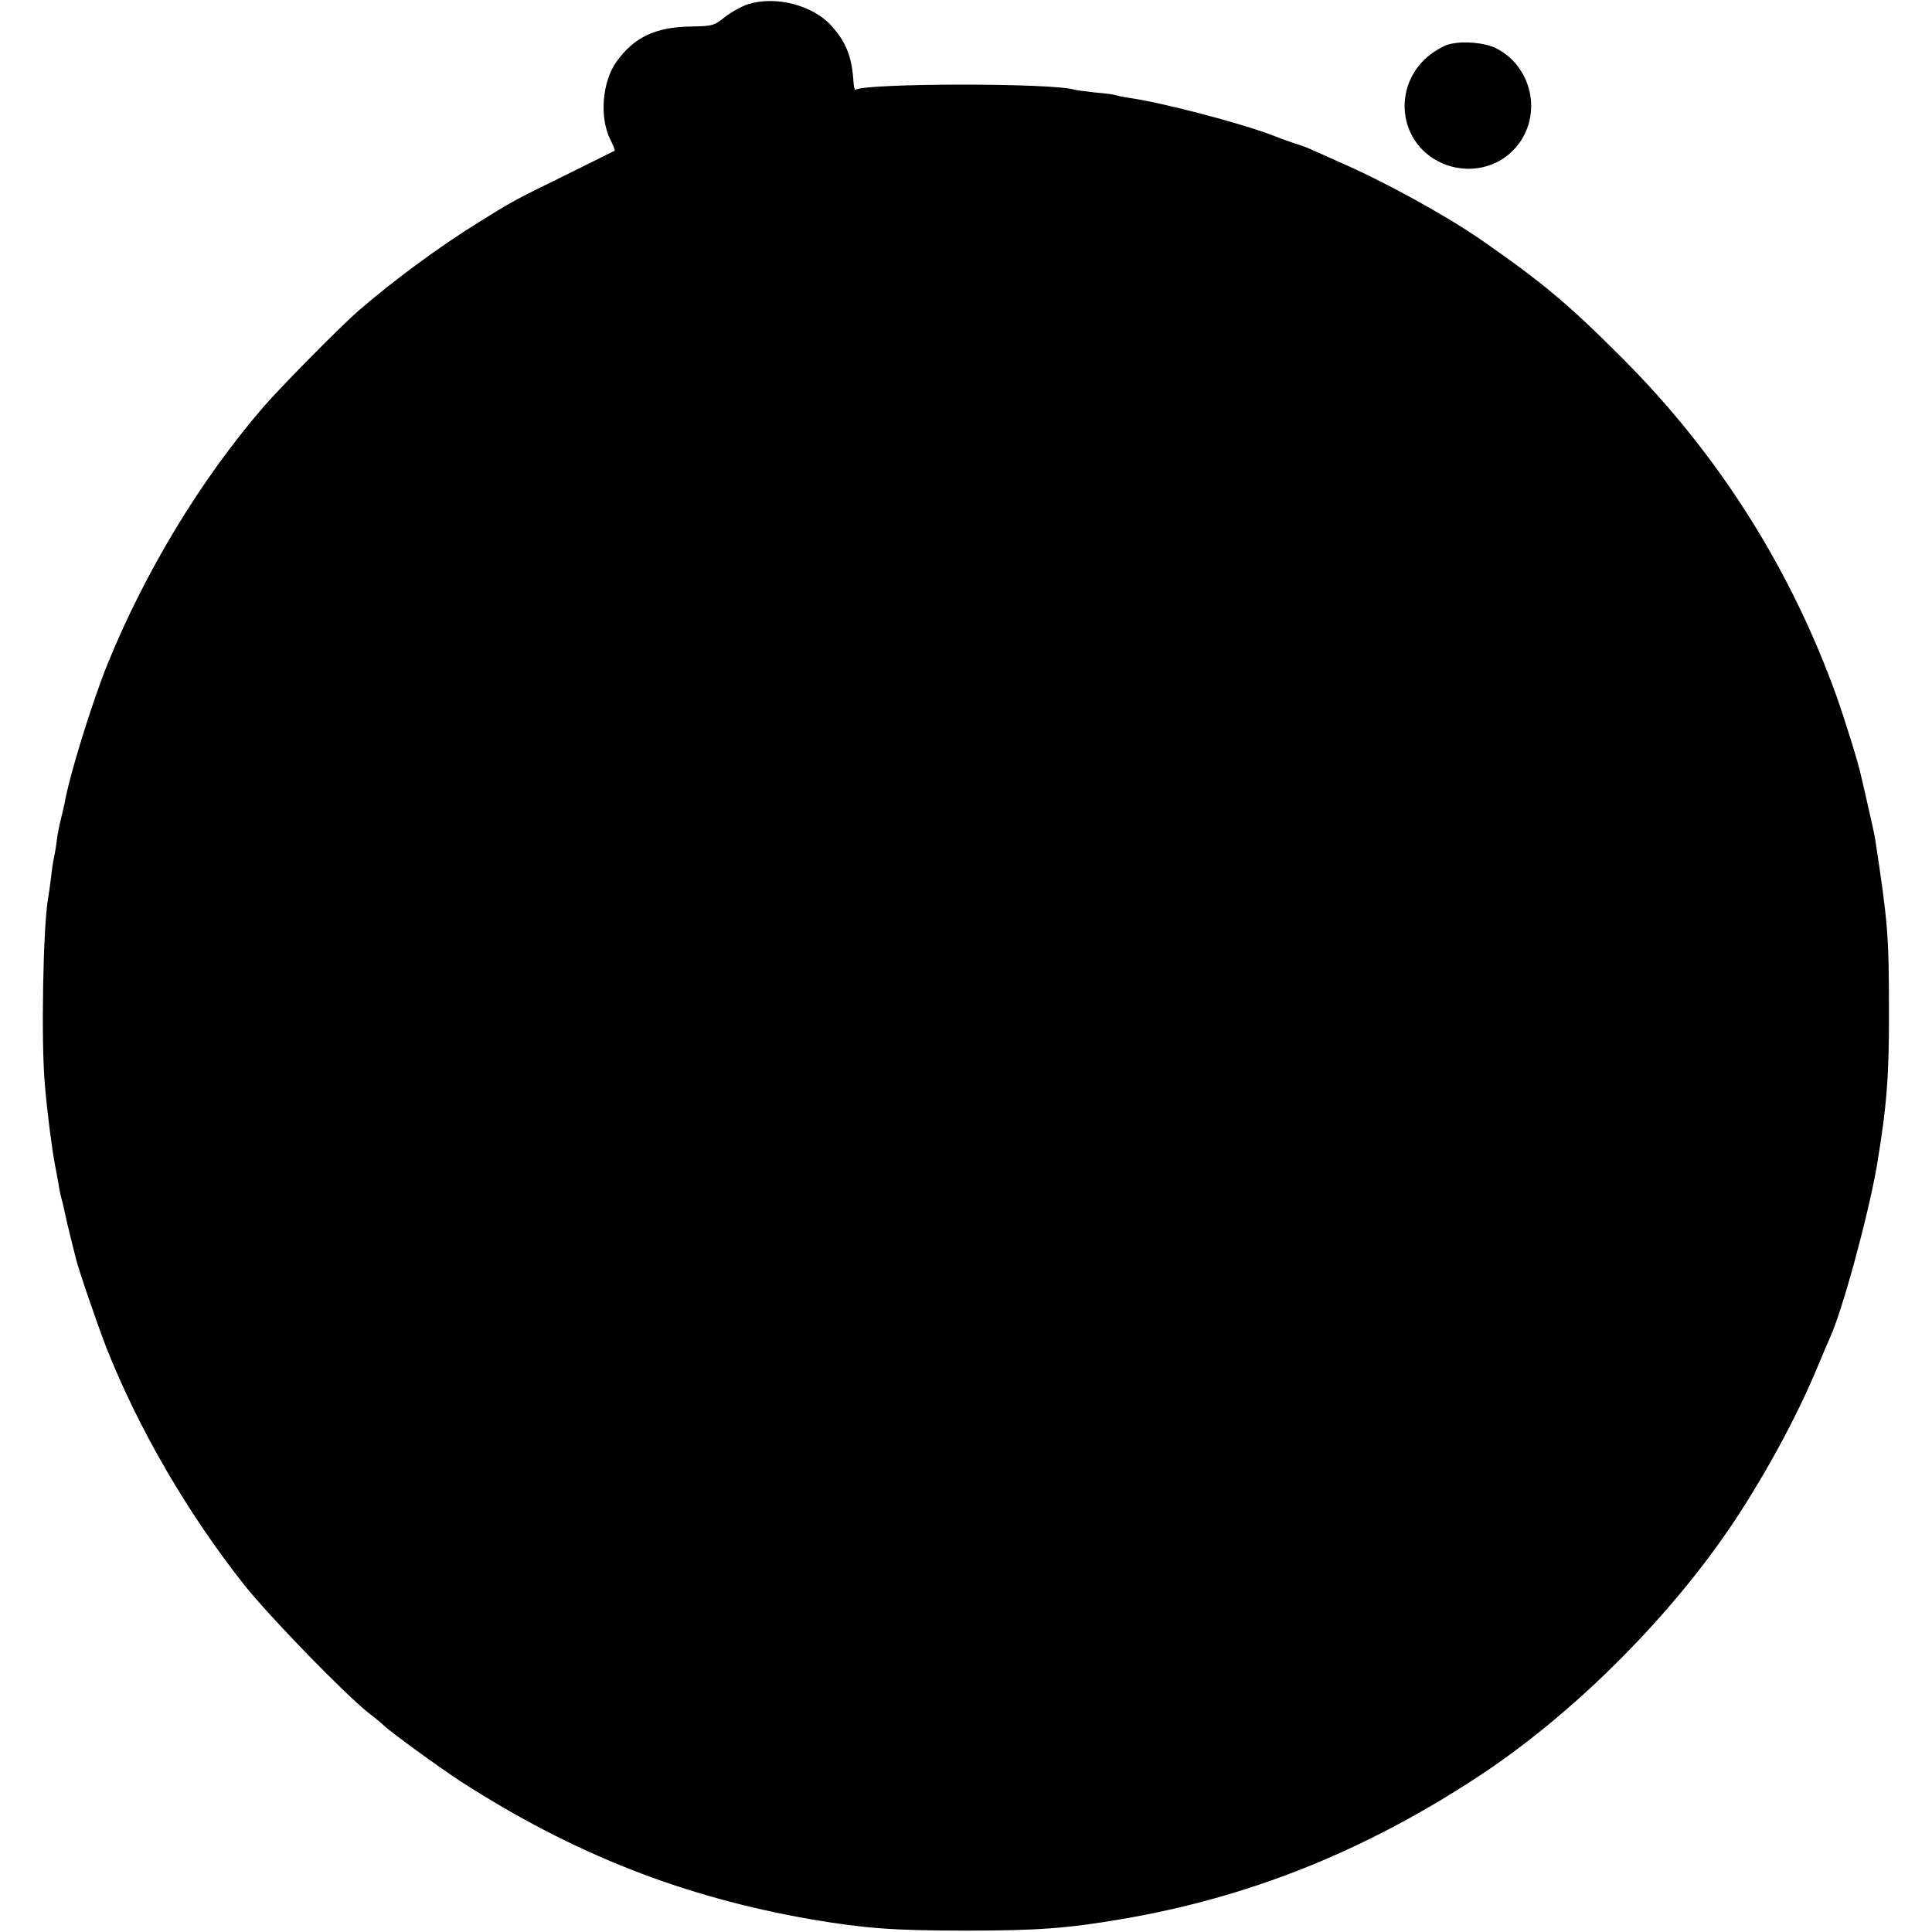 <?xml version="1.0" standalone="no"?>
<!DOCTYPE svg PUBLIC "-//W3C//DTD SVG 20010904//EN"
 "http://www.w3.org/TR/2001/REC-SVG-20010904/DTD/svg10.dtd">
<svg version="1.0" xmlns="http://www.w3.org/2000/svg"
 width="700pt" height="700pt" viewBox="0 0 700 700"
 preserveAspectRatio="xMidYMid meet">
<g transform="translate(0,700) scale(0.1,-0.1)"
fill="#000000" stroke="none">
<path d="M2711 6985 c-24 -8 -62 -29 -85 -47 -38 -31 -46 -33 -122 -34 -130
-2 -208 -39 -272 -130 -50 -72 -60 -198 -22 -277 11 -22 19 -41 17 -43 -1 -1
-81 -40 -177 -88 -188 -92 -195 -96 -315 -171 -144 -89 -309 -211 -435 -320
-64 -55 -285 -279 -346 -350 -227 -263 -428 -596 -564 -930 -57 -141 -138
-403 -156 -505 -3 -14 -9 -41 -14 -60 -5 -19 -12 -55 -15 -80 -3 -25 -8 -52
-10 -60 -2 -8 -7 -39 -10 -69 -4 -30 -8 -61 -10 -71 -19 -99 -27 -530 -12
-685 9 -104 25 -227 37 -290 5 -27 12 -62 14 -78 3 -15 7 -35 10 -45 3 -9 7
-28 10 -42 3 -14 12 -54 21 -90 9 -36 18 -72 20 -80 8 -36 79 -242 110 -322
118 -298 296 -603 502 -863 91 -114 361 -392 448 -461 28 -21 52 -42 55 -45
16 -18 199 -151 280 -204 409 -263 806 -419 1274 -500 191 -32 294 -40 556
-40 256 0 366 8 560 41 461 78 876 243 1288 512 318 207 645 523 878 847 132
183 272 434 354 630 23 55 46 109 51 120 45 99 137 437 169 620 36 216 45 326
44 565 0 270 -4 319 -50 620 -3 19 -15 73 -26 120 -11 47 -21 94 -24 104 -8
43 -59 206 -89 291 -166 463 -429 879 -775 1225 -198 199 -291 276 -515 432
-131 90 -349 210 -515 282 -47 21 -94 42 -105 47 -11 5 -33 13 -50 18 -16 5
-55 19 -85 31 -116 44 -397 118 -517 135 -21 3 -44 8 -51 10 -7 3 -40 7 -75
10 -34 4 -68 8 -74 10 -77 25 -754 24 -793 0 -4 -2 -7 13 -8 33 -6 88 -27 140
-80 199 -67 74 -200 109 -301 78z"/>
<path d="M5248 6839 c-20 -6 -54 -26 -76 -45 -124 -106 -106 -301 36 -377 91
-49 204 -34 274 38 109 110 78 299 -61 370 -42 21 -123 28 -173 14z"/>
</g>
</svg>
